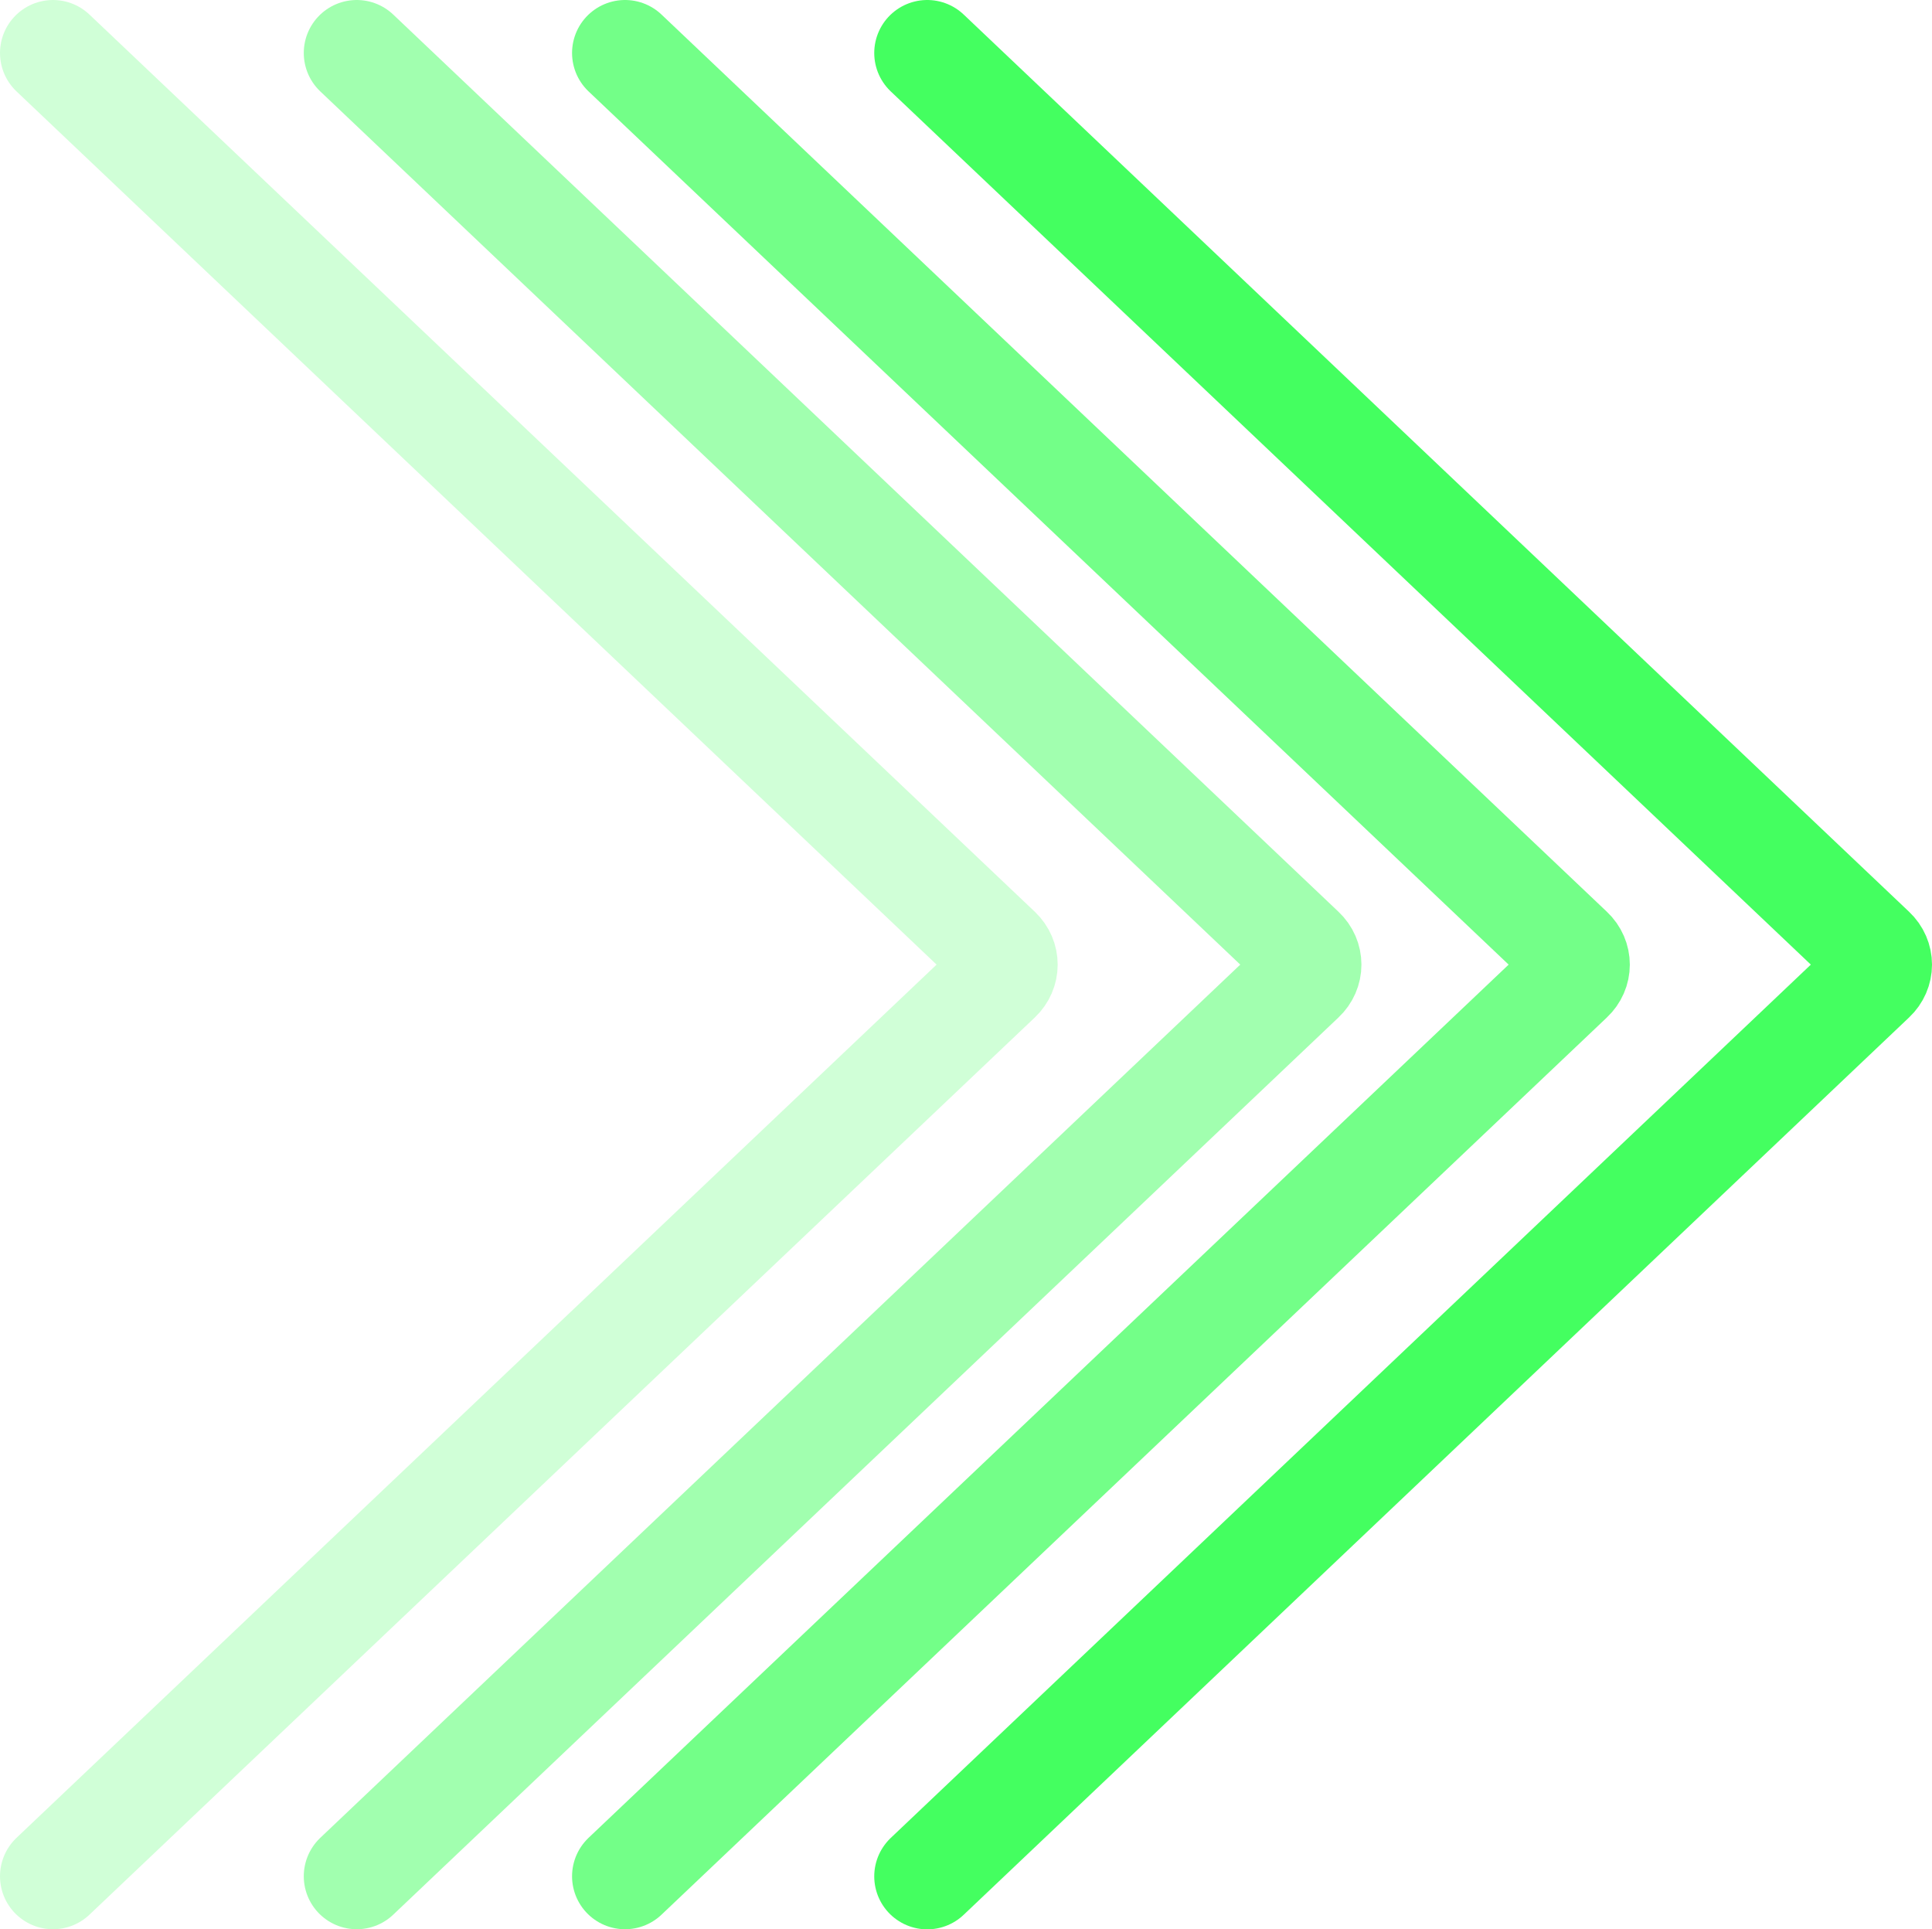 <?xml version="1.0" encoding="utf-8"?>
<!-- Generator: Adobe Illustrator 16.0.0, SVG Export Plug-In . SVG Version: 6.00 Build 0)  -->
<!DOCTYPE svg PUBLIC "-//W3C//DTD SVG 1.1//EN" "http://www.w3.org/Graphics/SVG/1.1/DTD/svg11.dtd">
<svg version="1.1" id="Layer_1" xmlns="http://www.w3.org/2000/svg" xmlns:xlink="http://www.w3.org/1999/xlink" x="0px" y="0px"
	 width="18.234px" height="18.208px" viewBox="1.145 0.501 18.234 18.208" enable-background="new 1.145 0.501 18.234 18.208"
	 xml:space="preserve">
<g opacity="0.2">
	<path fill="none" stroke="#15FF38" stroke-linecap="round" stroke-miterlimit="10" d="M1.645,1.001l8.923,8.468
		c0.079,0.075,0.079,0.196,0,0.271l-8.923,8.468"/>
</g>
<g opacity="0.4">
	<path fill="none" stroke="#15FF38" stroke-linecap="round" stroke-miterlimit="10" d="M4.512,1.001l8.922,8.468
		c0.08,0.075,0.08,0.196,0,0.271l-8.922,8.468"/>
</g>
<g opacity="0.6">
	<path fill="none" stroke="#15FF38" stroke-linecap="round" stroke-miterlimit="10" d="M7.044,1.001l8.923,8.468
		c0.08,0.075,0.08,0.196,0,0.271l-8.923,8.468"/>
</g>
<g opacity="0.8">
	<path fill="none" stroke="#15FF38" stroke-linecap="round" stroke-miterlimit="10" d="M9.896,1.001l8.923,8.468
		c0.08,0.075,0.08,0.196,0,0.271l-8.923,8.469"/>
</g>
</svg>
